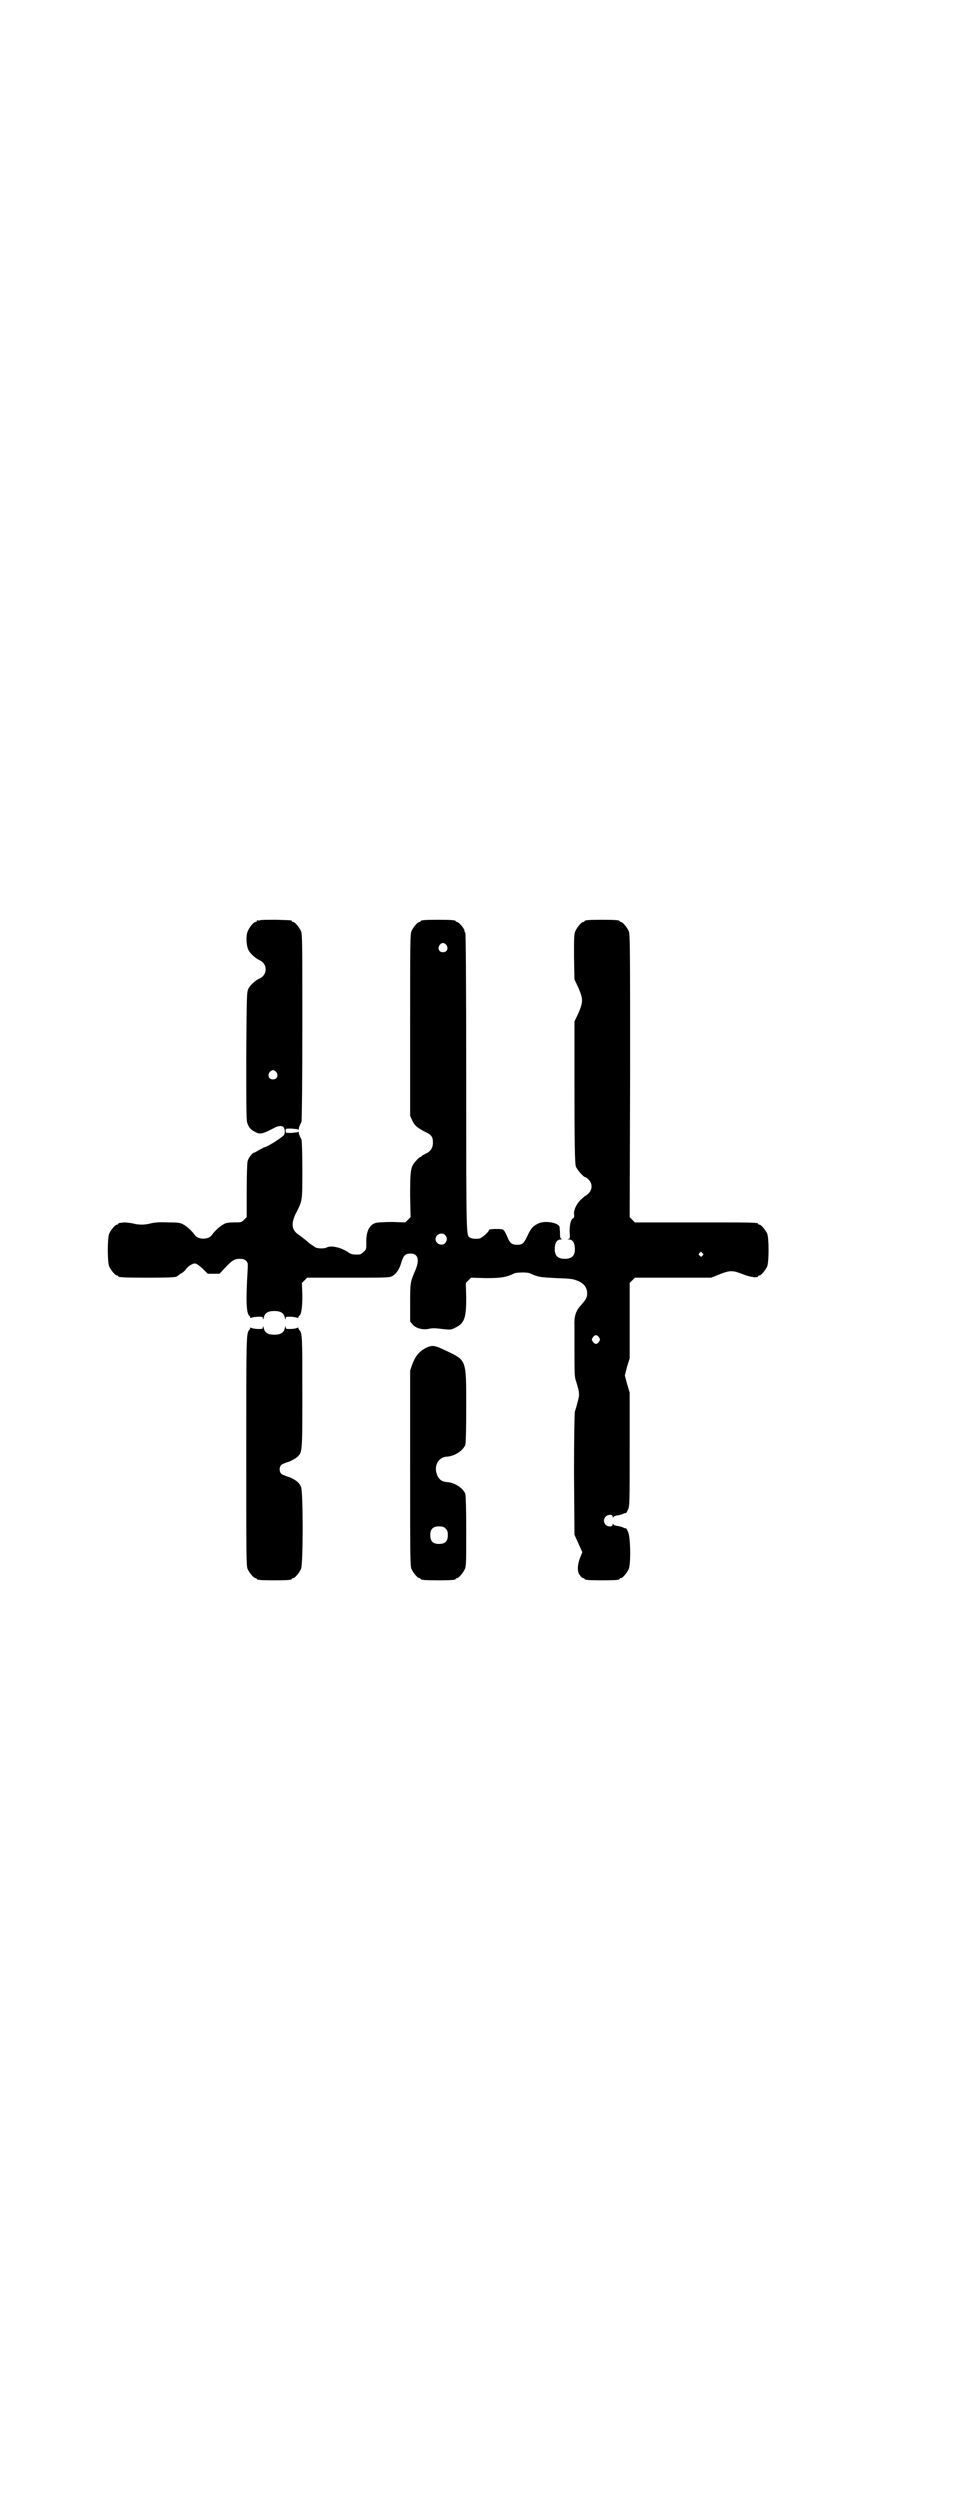 <?xml version="1.0" standalone="no"?>
<!DOCTYPE svg PUBLIC "-//W3C//DTD SVG 20010904//EN"
 "http://www.w3.org/TR/2001/REC-SVG-20010904/DTD/svg10.dtd">
<svg version="1.0" xmlns="http://www.w3.org/2000/svg"
 width="1100pt" height="2850pt" viewBox="0 0 1100 2850"
 preserveAspectRatio="xMidYMid meet">
<g transform="translate(0,2850) scale(0.5,-0.5)"
fill="#000000" stroke="none">
<path d="M594 3602 c-3 -1 -6 -1 -7 0 0 0 -1 0 -1 -2 0 -1 -1 -2 -3 -2 -4 0
-14 -12 -18 -22 -4 -10 -3 -32 2 -42 4 -8 16 -19 25 -23 19 -8 19 -34 0 -42
-9 -4 -21 -15 -25 -23 -4 -7 -4 -17 -5 -152 0 -102 0 -147 2 -153 3 -10 7 -16
17 -21 12 -7 17 -6 44 8 10 6 19 6 22 2 4 -5 4 -15 0 -19 -9 -8 -37 -26 -45
-27 -1 -1 -5 -3 -11 -6 -5 -3 -10 -6 -11 -6 -4 0 -14 -13 -15 -20 -1 -4 -2
-34 -2 -67 l0 -60 -6 -6 c-6 -6 -7 -6 -23 -6 -13 0 -19 -1 -25 -5 -8 -4 -20
-16 -25 -23 -7 -12 -33 -12 -40 0 -5 7 -17 19 -25 23 -7 4 -11 5 -35 5 -18 1
-31 0 -39 -2 -15 -4 -29 -4 -43 0 -6 1 -15 2 -19 2 -5 -1 -9 -1 -10 -1 -2 -1
-3 -1 -3 -2 0 -1 -1 -2 -3 -2 -4 0 -14 -12 -18 -21 -4 -11 -4 -63 0 -74 4 -9
14 -21 18 -21 2 0 3 -1 3 -2 0 -2 11 -3 67 -3 53 0 65 1 67 3 1 1 4 3 8 6 5 2
10 7 12 10 6 8 17 15 23 13 3 -1 10 -6 16 -12 l11 -11 13 0 14 0 13 14 c16 17
22 20 33 20 7 0 11 -1 14 -4 5 -5 5 -6 4 -24 -4 -67 -3 -96 4 -102 2 -1 2 -3
2 -4 -1 -1 1 -1 4 0 3 1 10 2 15 2 9 0 10 0 10 -4 0 -3 1 -3 2 2 2 10 9 15 24
15 15 0 22 -5 24 -15 1 -5 2 -5 2 -2 0 4 1 4 10 4 5 0 12 -1 15 -2 3 -1 5 -1
4 0 0 1 0 3 2 4 5 4 7 19 7 47 l-1 28 6 6 6 6 94 0 c91 0 94 0 101 4 9 6 15
14 20 31 5 16 9 20 21 20 17 0 21 -14 11 -38 -12 -27 -12 -29 -12 -75 l0 -42
6 -7 c7 -9 26 -13 39 -9 7 1 14 1 28 -1 20 -2 20 -2 30 3 21 10 25 22 25 68
l-1 34 6 6 6 6 34 -1 c35 0 47 2 65 11 5 2 29 3 35 0 20 -9 24 -9 61 -11 33
-1 38 -2 48 -6 15 -6 22 -16 22 -29 0 -9 -2 -13 -16 -29 -10 -11 -14 -24 -13
-44 0 -9 0 -24 0 -32 0 -84 0 -85 4 -96 8 -27 8 -29 3 -47 -2 -9 -5 -18 -6
-21 -1 -3 -2 -61 -2 -143 l1 -138 9 -20 9 -20 -5 -12 c-7 -18 -7 -34 0 -41 2
-4 6 -6 7 -6 2 0 3 -1 3 -2 0 -2 9 -3 40 -3 31 0 40 1 40 3 0 1 1 2 3 2 4 0
14 12 18 21 5 13 4 75 -2 85 -2 5 -4 8 -5 8 0 -1 -4 0 -7 2 -3 1 -9 3 -13 3
-4 1 -8 2 -8 4 -1 1 -2 1 -2 -1 0 -6 -12 -5 -16 0 -5 6 -5 12 0 18 4 5 16 6
16 1 0 -3 1 -3 2 -2 0 2 4 3 8 4 4 0 10 2 13 3 3 2 7 3 7 2 1 0 3 3 5 8 4 7 4
15 4 137 l0 130 -6 20 -5 19 5 20 6 19 0 86 0 86 6 6 6 6 87 0 87 0 20 8 c23
9 29 9 52 0 17 -7 35 -9 35 -5 0 1 1 2 3 2 4 0 14 12 18 21 4 11 4 63 0 74 -4
9 -14 21 -18 21 -2 0 -3 1 -3 2 0 3 -13 3 -146 3 l-135 0 -6 6 -6 6 1 322 c0
290 0 323 -3 330 -4 9 -14 21 -18 21 -2 0 -3 1 -3 2 0 2 -9 3 -40 3 -31 0 -40
-1 -40 -3 0 -1 -1 -2 -3 -2 -4 0 -14 -12 -18 -21 -3 -7 -3 -16 -3 -59 l1 -51
9 -19 c11 -26 11 -32 0 -58 l-9 -19 0 -135 c0 -148 1 -186 3 -195 2 -7 18 -25
22 -25 1 0 5 -3 8 -6 8 -9 8 -21 0 -30 -3 -3 -7 -6 -7 -6 -1 0 -5 -3 -9 -7
-11 -9 -19 -25 -18 -35 1 -5 0 -8 -1 -9 -6 -2 -9 -13 -9 -30 1 -16 1 -17 -3
-18 -3 0 -2 -1 2 -1 8 0 13 -8 13 -22 0 -15 -7 -22 -23 -22 -16 0 -23 7 -23
22 0 14 5 22 13 22 3 0 4 1 3 1 -3 1 -4 4 -4 13 0 6 -1 13 -1 15 -3 9 -29 14
-45 9 -13 -5 -20 -11 -28 -29 -9 -19 -12 -21 -24 -21 -12 0 -17 4 -23 20 -4 9
-7 14 -10 15 -7 2 -31 1 -31 -1 0 -5 -18 -20 -23 -20 -9 -1 -16 0 -20 2 -9 6
-9 -7 -9 355 0 224 -1 339 -2 340 -1 1 -2 3 -2 5 0 5 -13 20 -17 20 -2 0 -3 1
-3 2 0 2 -9 3 -40 3 -31 0 -40 -1 -40 -3 0 -1 -1 -2 -3 -2 -4 0 -14 -12 -18
-21 -3 -7 -3 -30 -3 -214 l0 -207 5 -11 c6 -12 10 -15 28 -25 16 -7 19 -12 19
-25 0 -13 -6 -21 -18 -26 -4 -2 -8 -4 -8 -5 0 -1 -1 -2 -3 -2 -1 0 -6 -4 -10
-9 -12 -13 -13 -21 -13 -79 l1 -49 -6 -6 -6 -6 -30 1 c-17 0 -33 -1 -37 -2
-15 -4 -23 -20 -22 -46 0 -13 0 -15 -6 -20 -3 -3 -7 -6 -9 -6 -15 -1 -20 0
-28 6 -15 10 -38 15 -47 10 -5 -3 -20 -3 -26 0 -2 1 -7 5 -12 8 -13 11 -17 14
-25 20 -18 11 -20 27 -6 53 13 26 13 24 13 96 0 36 -1 67 -2 69 -4 7 -7 15 -6
17 0 1 -1 1 -2 0 -1 -1 -8 -1 -15 -2 -13 0 -13 0 -13 5 0 5 0 5 13 5 7 -1 14
-1 15 -2 1 -1 2 -1 2 0 -1 2 2 10 6 17 1 2 2 99 2 216 0 189 0 212 -3 219 -4
9 -14 21 -18 21 -2 0 -3 1 -3 2 0 2 -1 2 -36 3 -17 0 -33 0 -36 -1z m425 -57
c5 -8 1 -16 -8 -16 -9 0 -13 8 -8 16 2 3 5 5 8 5 3 0 6 -2 8 -5z m-388 -290
c5 -8 1 -16 -8 -16 -9 0 -13 8 -8 16 2 3 5 5 8 5 3 0 6 -2 8 -5z m385 -371 c5
-6 5 -12 0 -18 -7 -8 -22 -2 -22 9 0 11 15 17 22 9z m587 -41 c3 -3 3 -3 0 -6
-3 -3 -3 -3 -6 0 -3 2 -3 3 -1 6 4 4 4 4 7 0z m-236 -192 c3 -5 3 -5 0 -10 -2
-3 -5 -5 -7 -5 -2 0 -5 2 -7 5 -3 5 -3 5 0 10 2 3 5 5 7 5 2 0 5 -2 7 -5z"/>
<path d="M600 2675 c0 -5 -1 -5 -10 -5 -5 0 -12 1 -15 2 -3 1 -5 2 -4 1 0 -1
0 -3 -2 -5 -7 -8 -7 -12 -7 -277 0 -234 0 -261 3 -268 4 -9 14 -21 18 -21 2 0
3 -1 3 -2 0 -2 9 -3 40 -3 31 0 40 1 40 3 0 1 1 2 3 2 4 0 14 12 18 21 5 11 5
175 0 187 -4 10 -12 16 -26 22 -7 2 -14 5 -16 6 -9 3 -9 21 0 24 2 1 9 4 16 6
6 3 14 7 17 10 12 11 12 8 12 147 0 128 0 135 -7 143 -2 2 -2 4 -2 5 1 1 -1 0
-4 -1 -3 -1 -10 -2 -15 -2 -9 0 -10 0 -10 5 0 2 -1 2 -2 -3 -2 -10 -9 -15 -24
-15 -15 0 -22 5 -24 15 -1 5 -2 5 -2 3z"/>
<path d="M972 2627 c-16 -9 -24 -18 -32 -40 l-4 -12 0 -222 c0 -199 0 -223 3
-230 4 -9 14 -21 18 -21 2 0 3 -1 3 -2 0 -2 9 -3 40 -3 31 0 40 1 40 3 0 1 1
2 3 2 4 0 14 12 18 21 3 6 3 19 3 86 0 53 -1 81 -2 85 -5 13 -24 26 -42 27
-13 1 -20 7 -24 21 -5 19 6 36 24 37 18 1 37 14 42 27 1 4 2 33 2 87 0 108 1
105 -45 127 -27 13 -32 14 -47 7z m45 -412 c4 -4 5 -7 5 -15 0 -14 -6 -20 -20
-20 -14 0 -20 6 -20 20 0 14 6 20 20 20 8 0 11 -1 15 -5z"/>
</g>
</svg>
